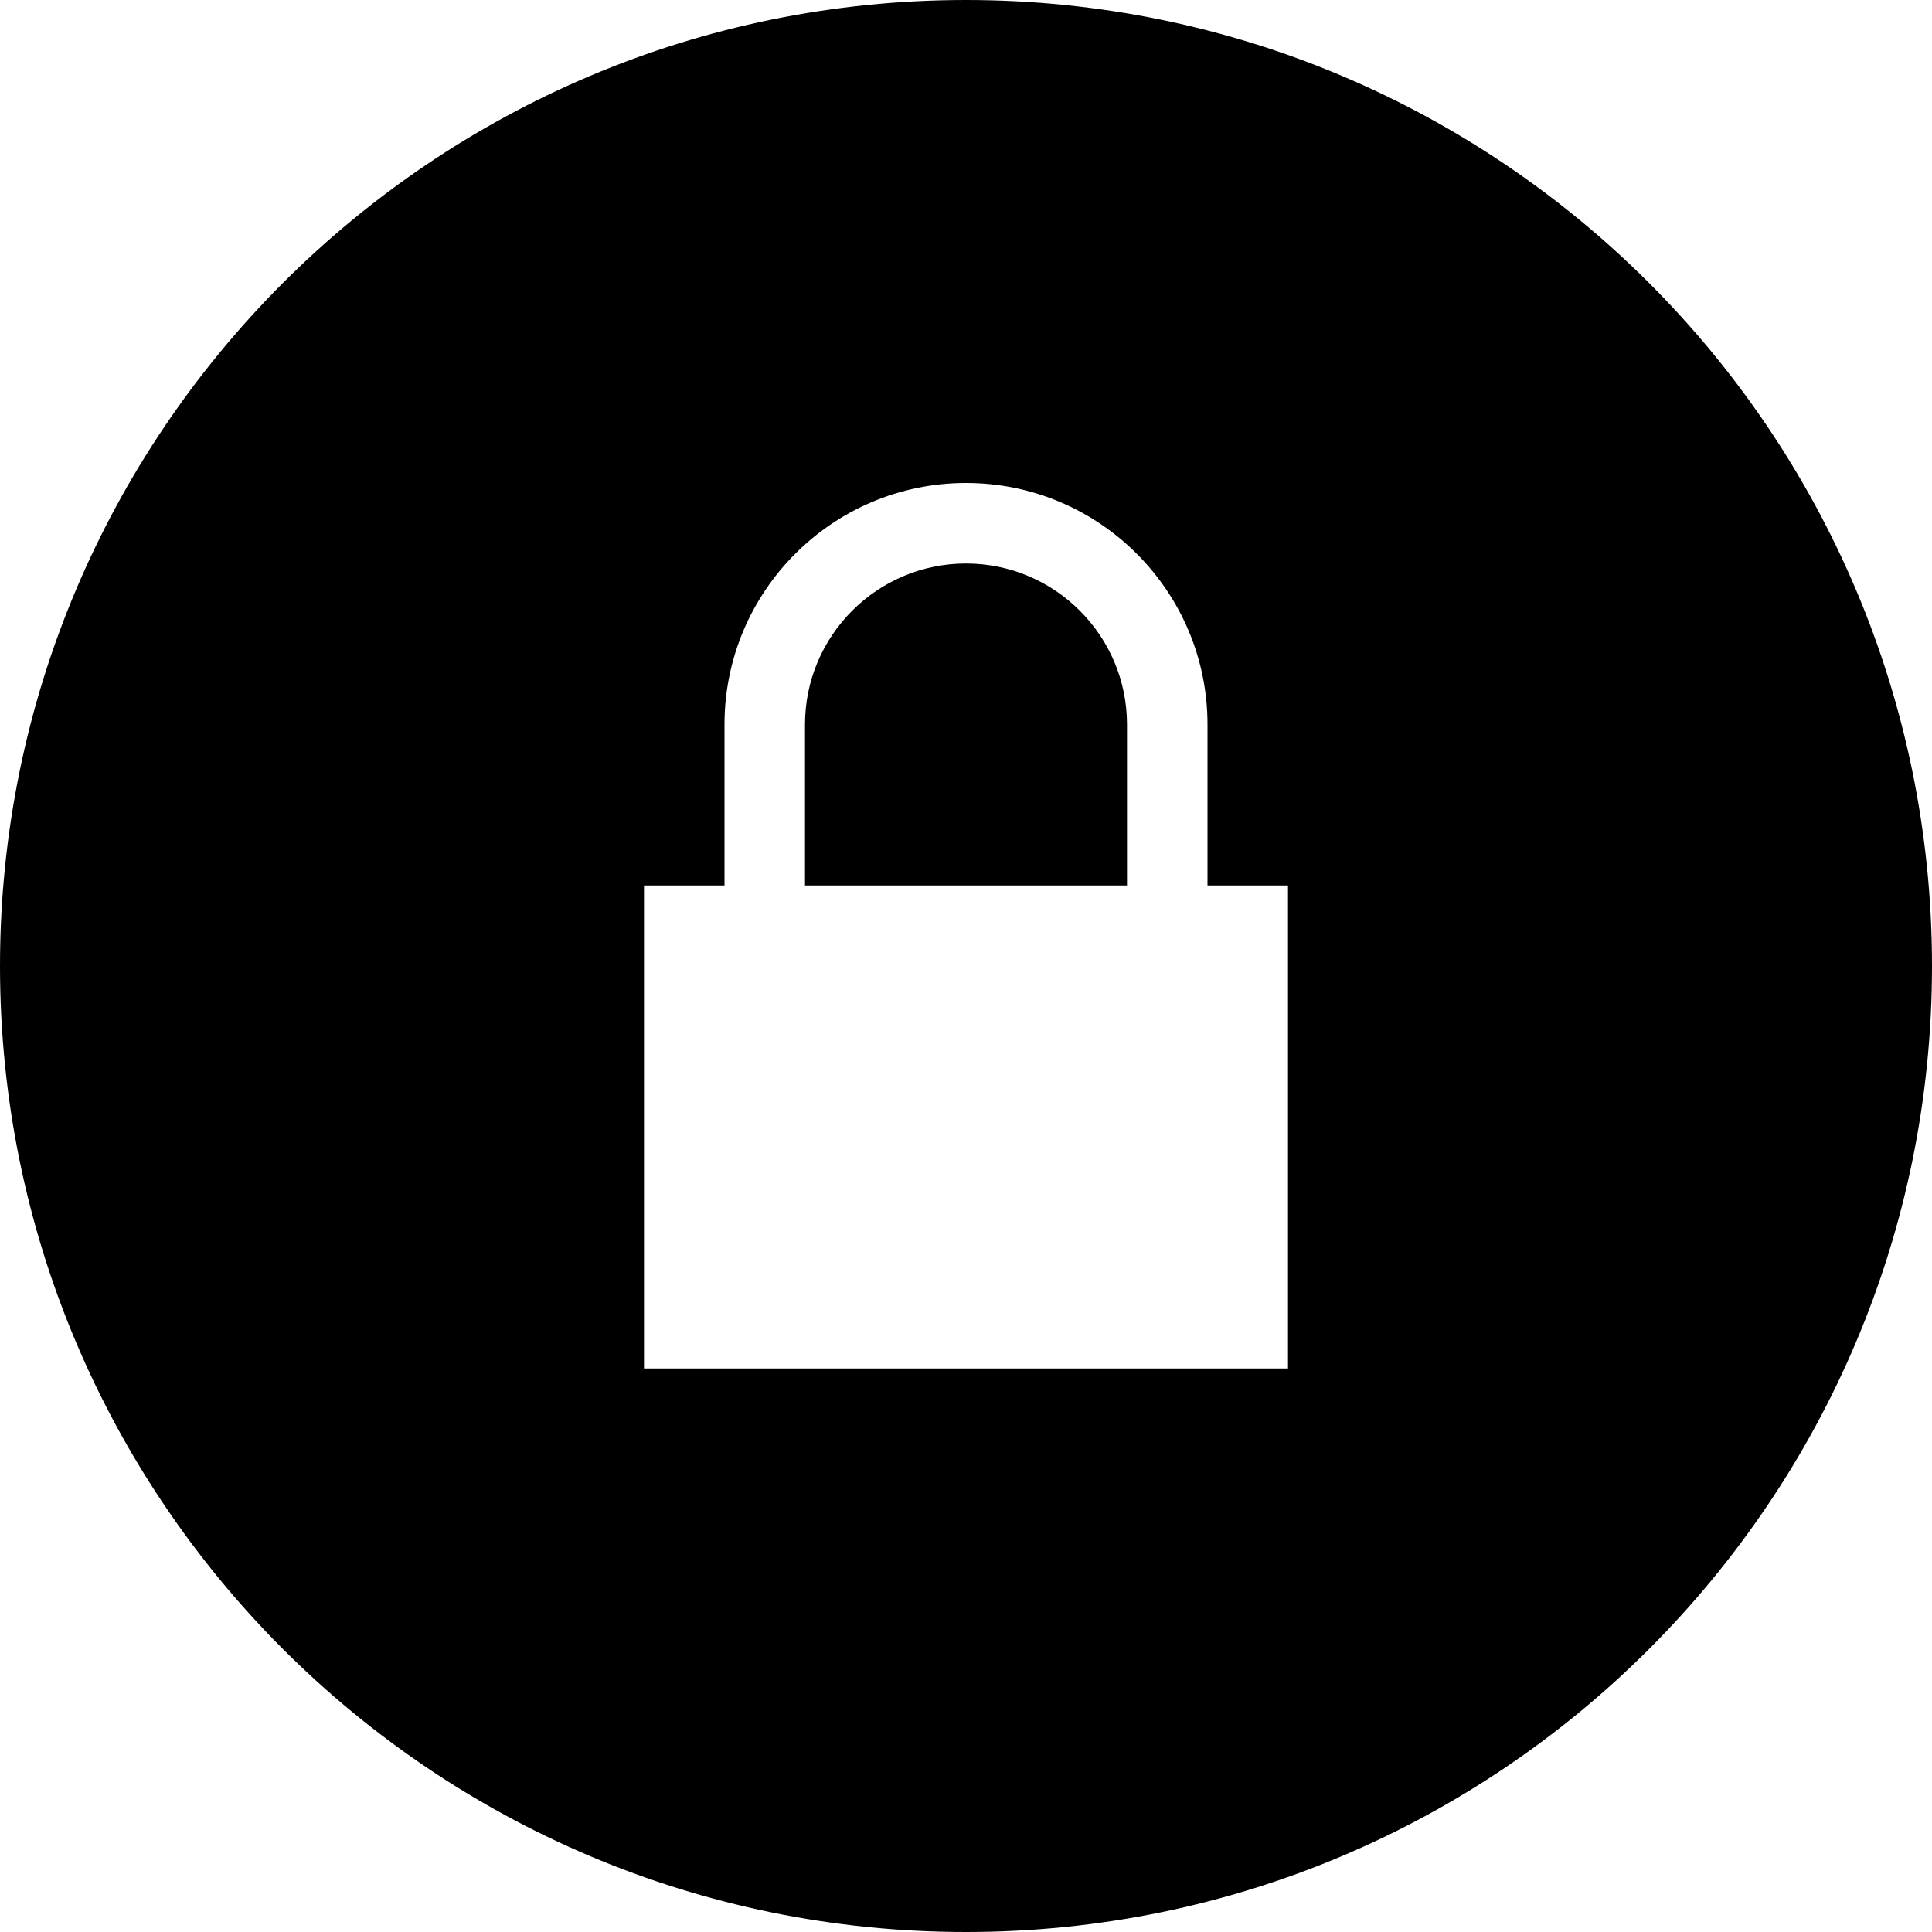 <svg xmlns="http://www.w3.org/2000/svg" width="24" height="24" viewBox="0 0 24 24">
  <path d="M14 9v2h-4V9c0-1.104.897-2 2-2s2 .896 2 2zm10 3c0 6.627-5.373 12-12 12S0 18.627 0 12 5.373 0 12 0s12 5.373 12 12zm-8-1h-1V9c0-1.656-1.343-3-3-3S9 7.344 9 9v2H8v6h8v-6z"/>
</svg>
